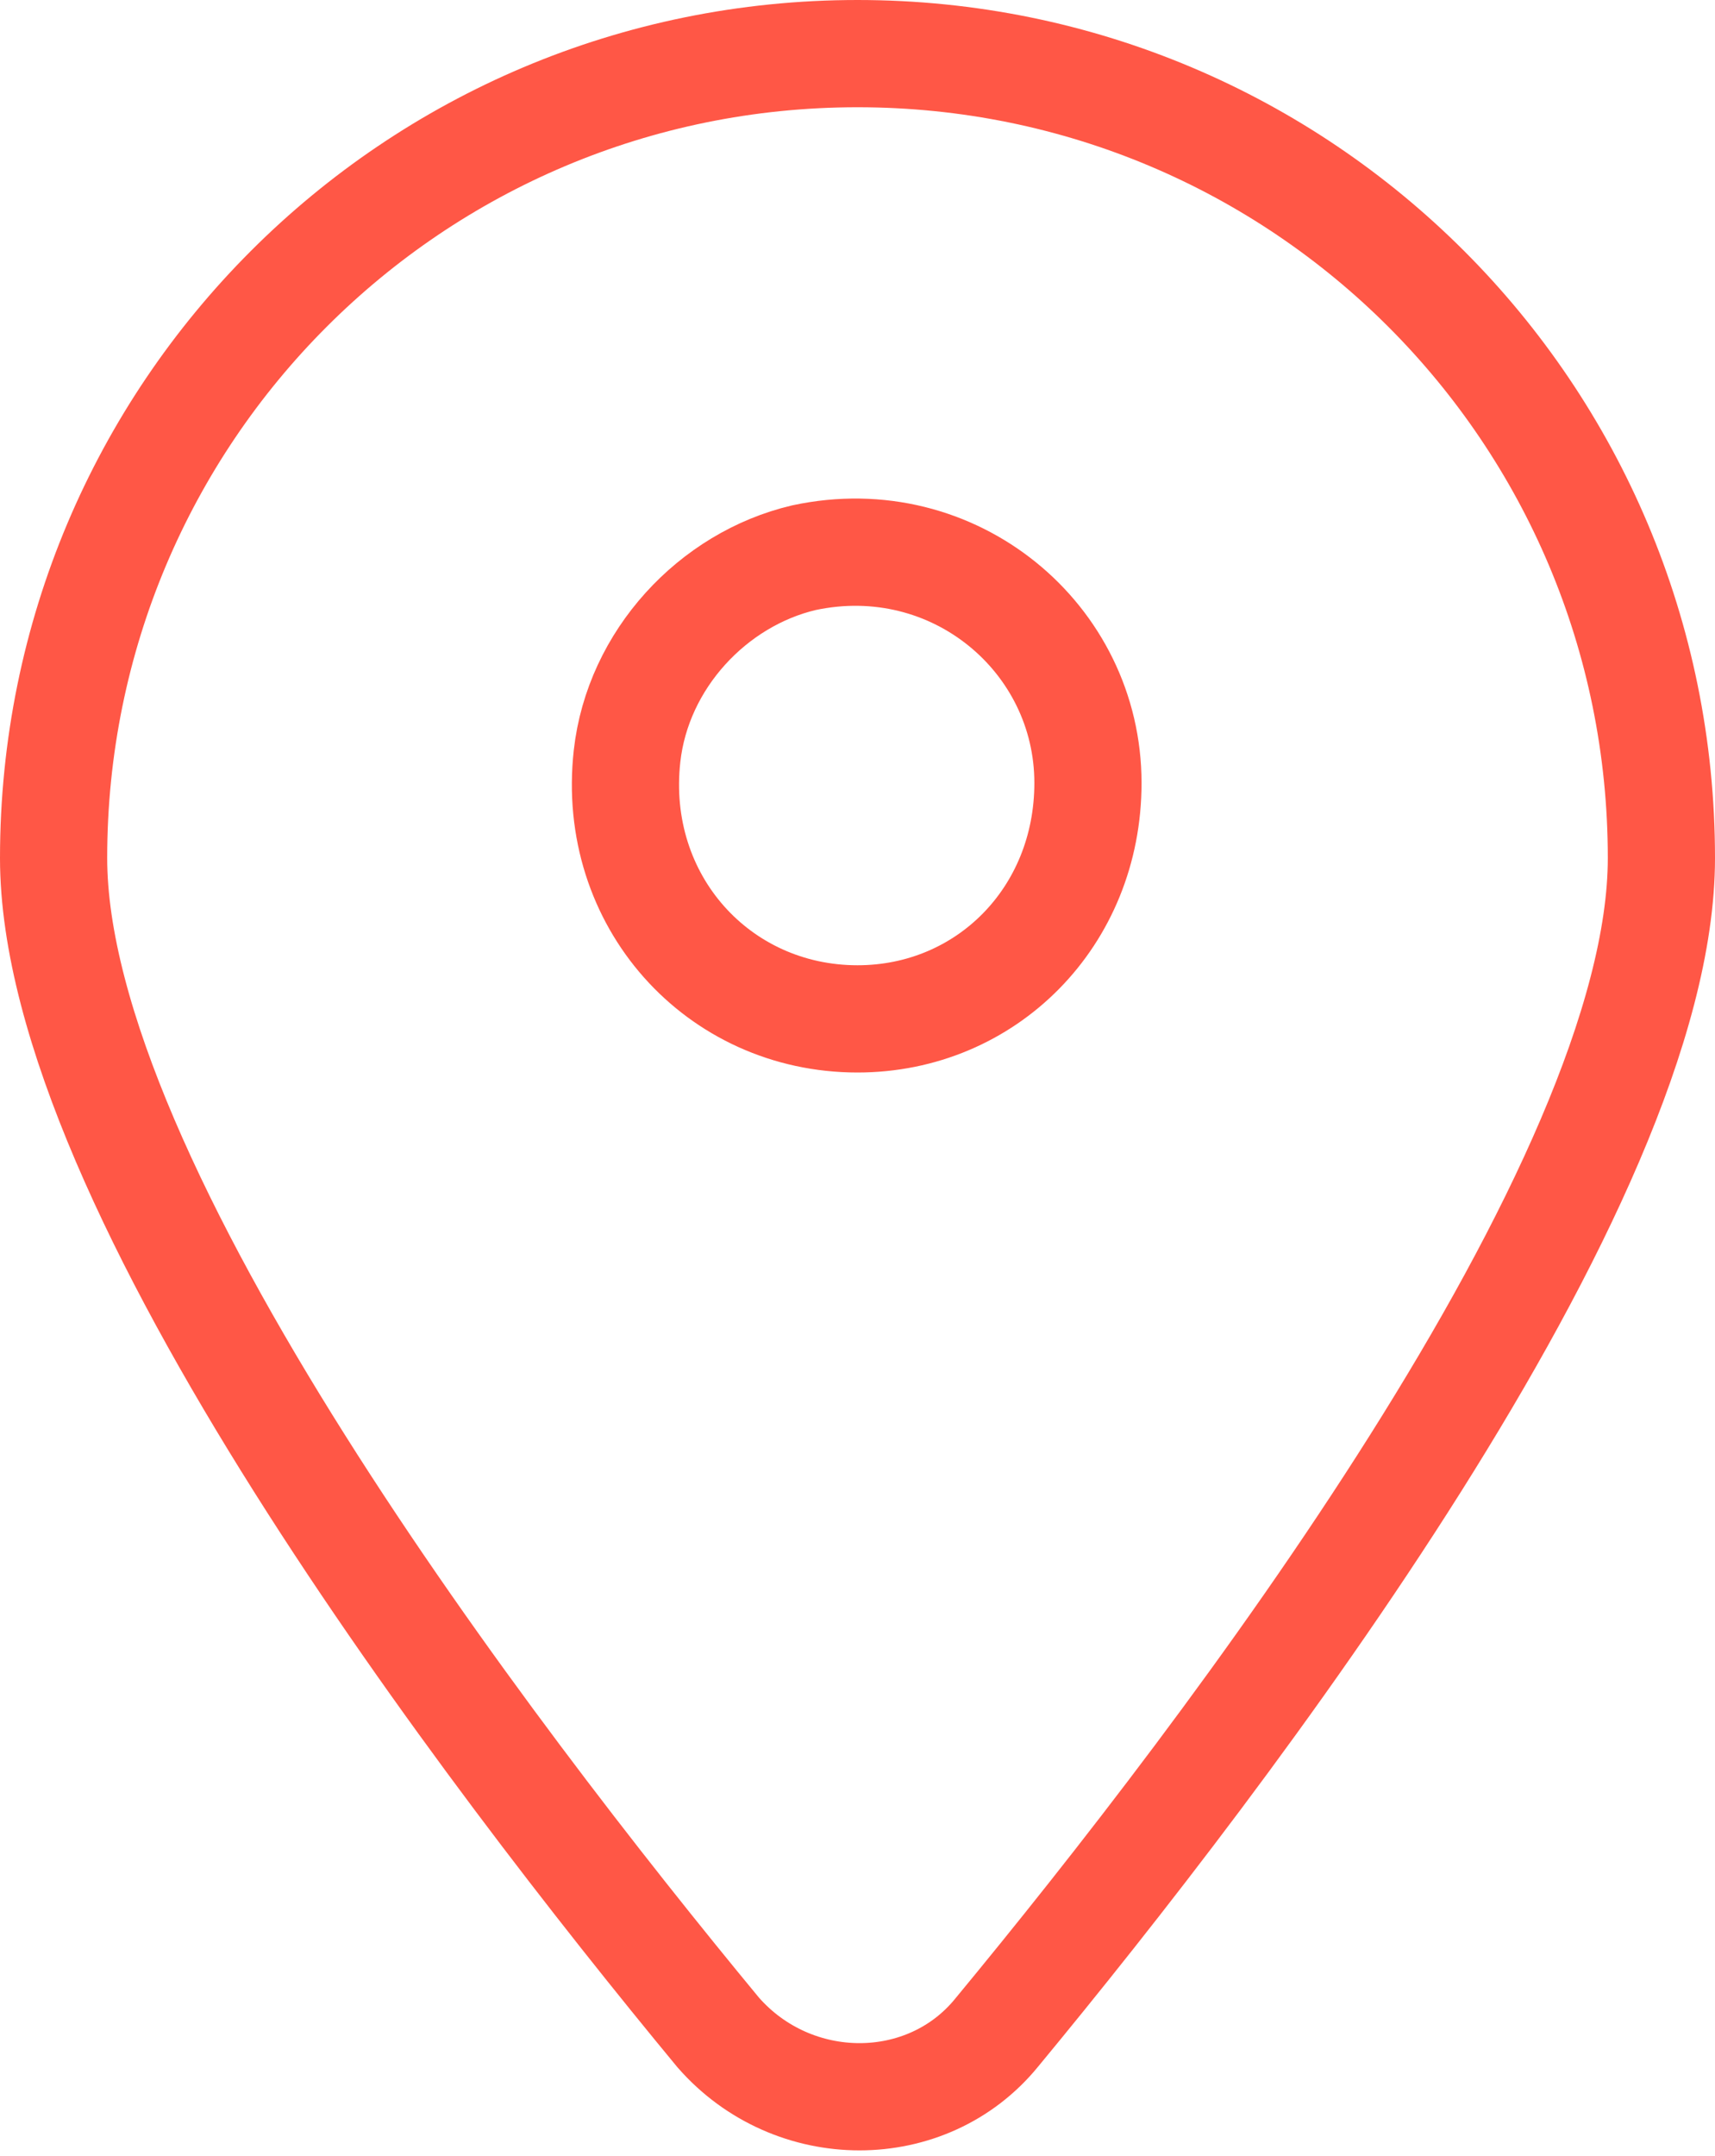 <?xml version="1.0" encoding="utf-8"?>
<!-- Generator: Adobe Illustrator 22.0.0, SVG Export Plug-In . SVG Version: 6.00 Build 0)  -->
<svg version="1.1" id="Mode_Isolation" xmlns="http://www.w3.org/2000/svg" xmlns:xlink="http://www.w3.org/1999/xlink" x="0px"
	 y="0px" viewBox="0 0 32 40.2" style="enable-background:new 0 0 32 40.2;" xml:space="preserve">
<style type="text/css">
	.st0{fill:none;stroke:#FF5746;stroke-width:2;stroke-miterlimit:10;}
</style>
<path class="st0" d="M16,1C7.7,1,1,7.7,1,16c0,6.1,8.1,16.7,12.4,21.9c1.4,1.6,3.9,1.6,5.2,0C22.9,32.7,31,22.1,31,16
	C31,7.7,24.3,1,16,1z M16,19c-2.6,0-4.6-2.2-4.3-4.9c0.2-1.8,1.6-3.3,3.3-3.7c2.8-0.6,5.3,1.5,5.3,4.2C20.3,17.1,18.4,19,16,19z"/>
</svg>
